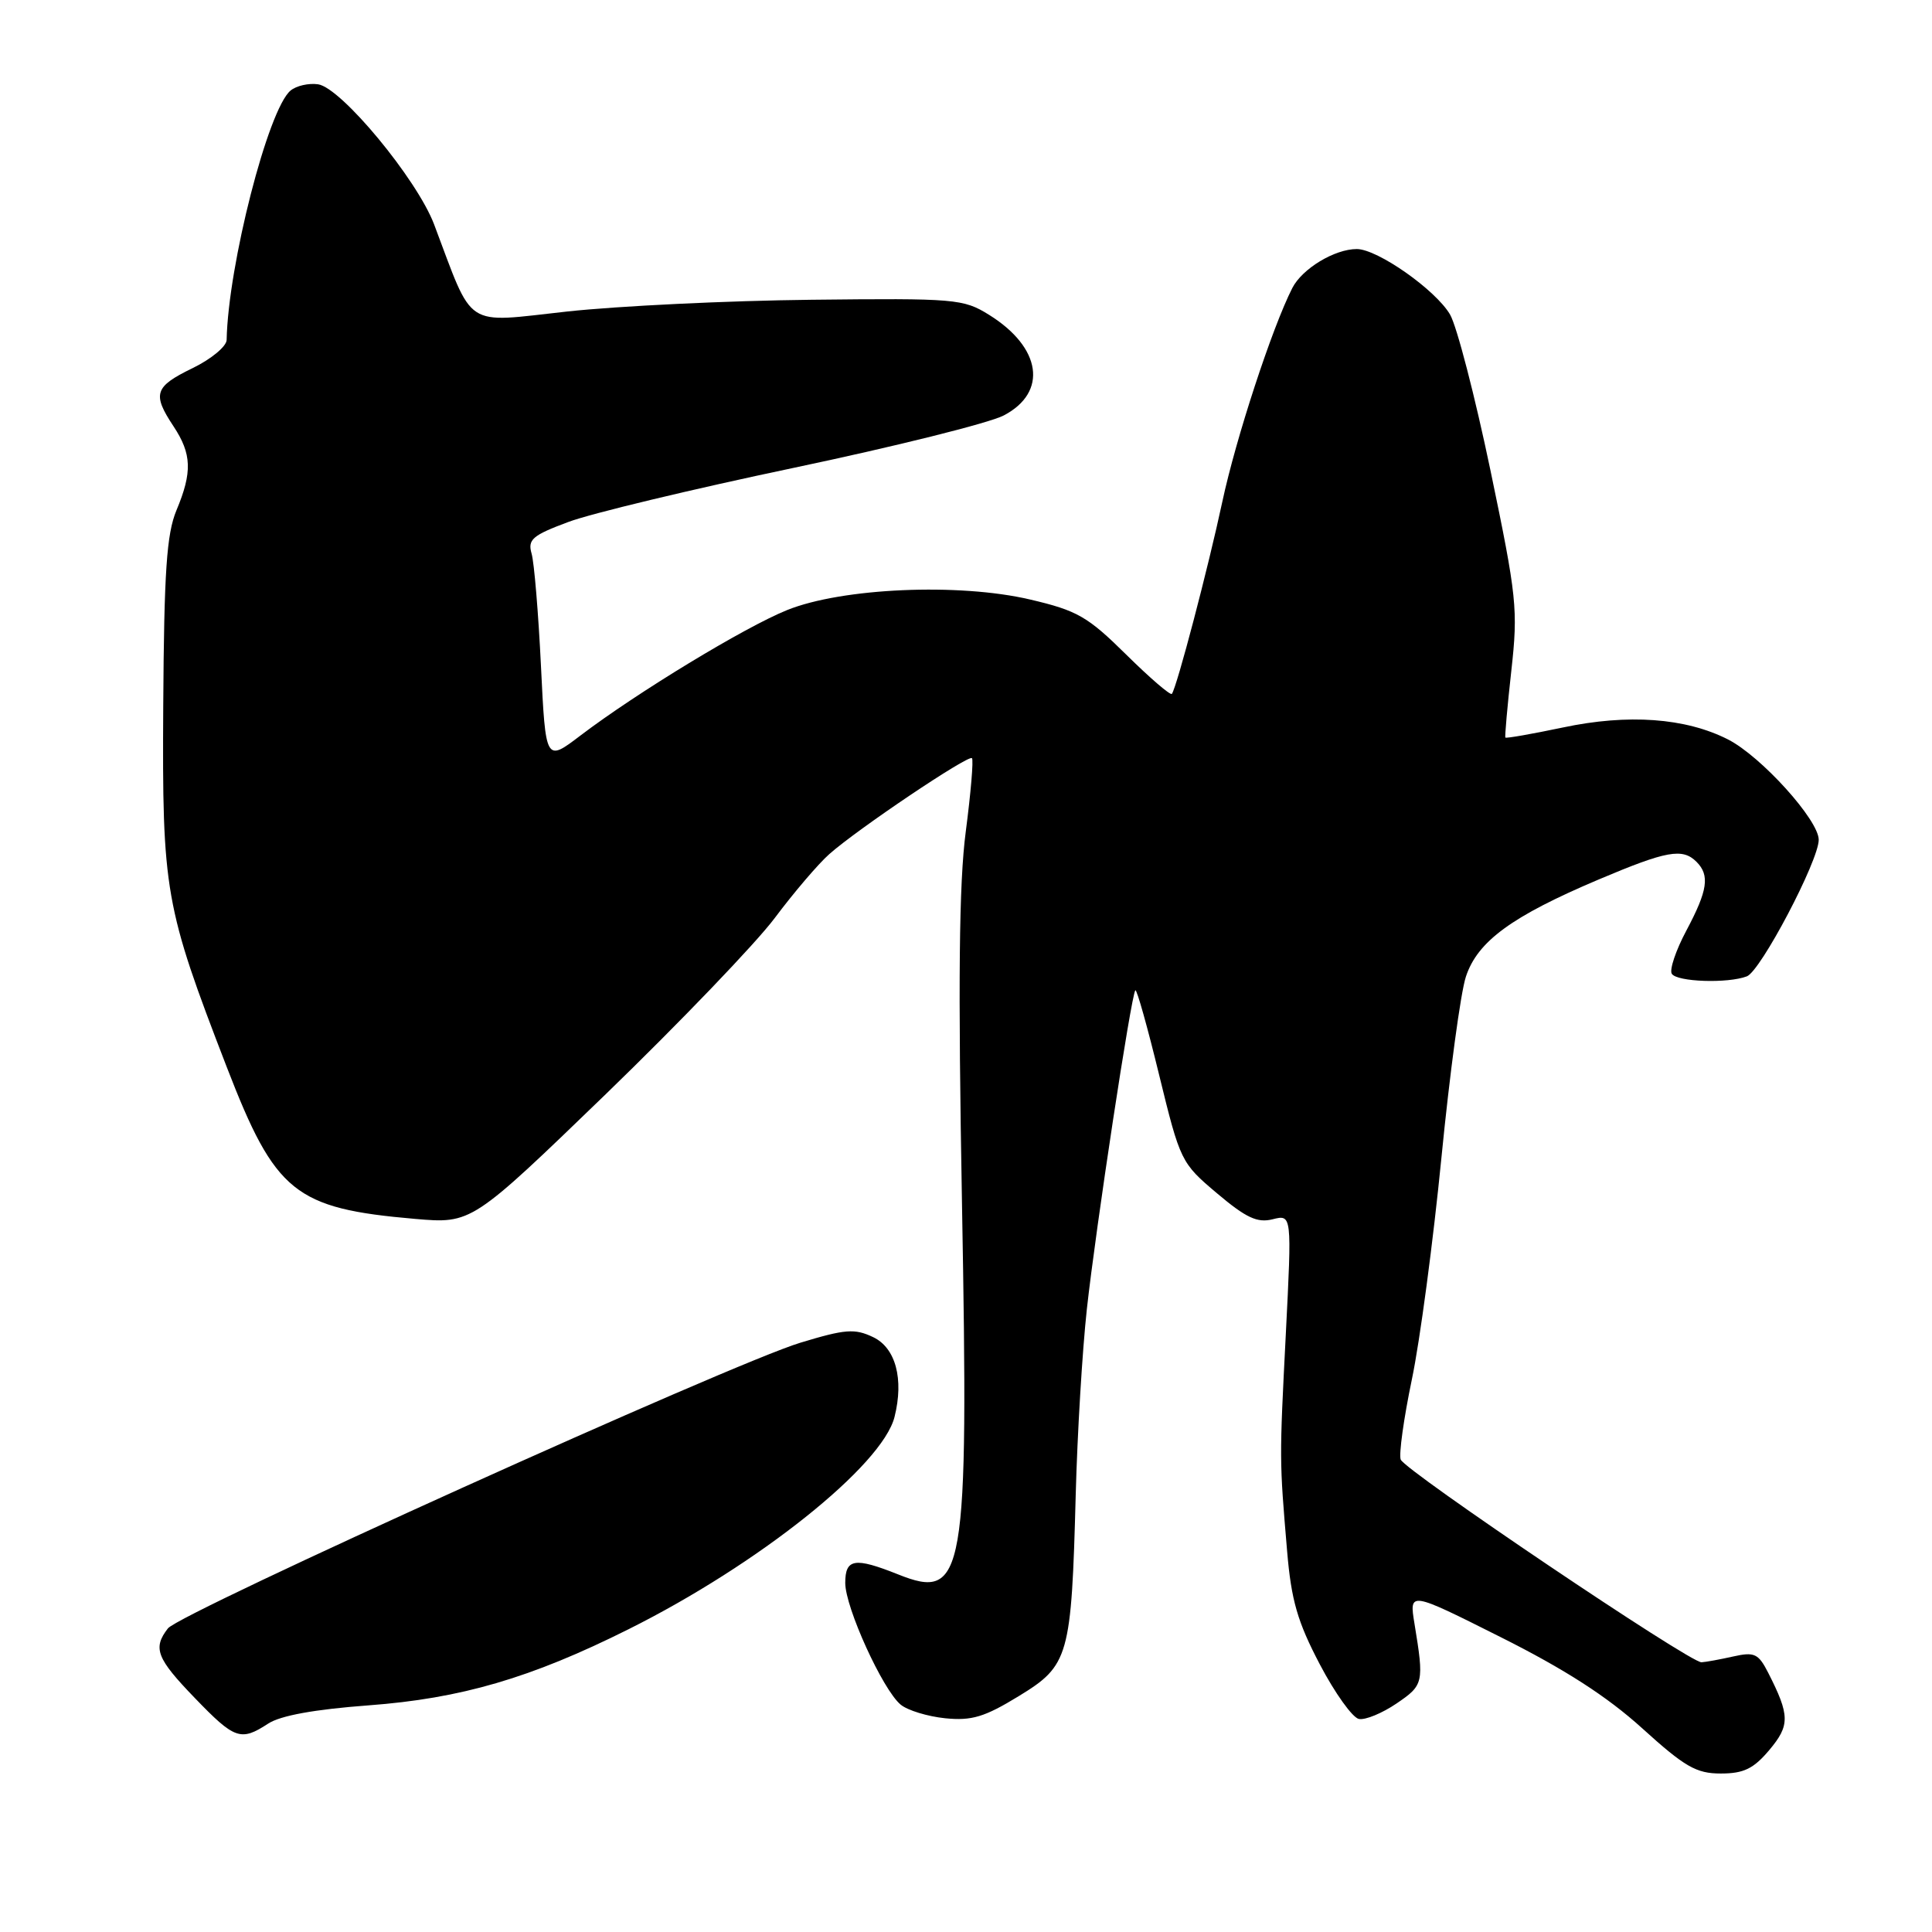 <?xml version="1.0" encoding="UTF-8" standalone="no"?>
<!DOCTYPE svg PUBLIC "-//W3C//DTD SVG 1.1//EN" "http://www.w3.org/Graphics/SVG/1.1/DTD/svg11.dtd" >
<svg xmlns="http://www.w3.org/2000/svg" xmlns:xlink="http://www.w3.org/1999/xlink" version="1.1" viewBox="0 0 256 256">
 <g >
 <path fill="currentColor"
d=" M 234.44 231.89 C 237.19 228.62 237.18 227.31 234.29 221.64 C 233.00 219.11 232.47 218.86 229.67 219.49 C 227.93 219.88 226.03 220.23 225.46 220.26 C 223.97 220.36 186.17 194.88 185.60 193.40 C 185.34 192.72 186.00 187.96 187.07 182.83 C 188.15 177.70 189.91 164.44 191.00 153.37 C 192.09 142.30 193.54 131.52 194.24 129.41 C 195.78 124.73 200.32 121.41 211.85 116.53 C 220.86 112.72 222.94 112.34 224.80 114.20 C 226.58 115.98 226.28 117.99 223.46 123.29 C 222.06 125.91 221.19 128.50 221.52 129.03 C 222.19 130.11 228.94 130.34 231.47 129.37 C 233.30 128.67 241.00 114.03 240.99 111.27 C 240.98 108.65 233.36 100.22 228.97 97.98 C 223.35 95.12 215.73 94.56 207.07 96.40 C 202.98 97.26 199.56 97.86 199.47 97.73 C 199.38 97.61 199.73 93.61 200.26 88.86 C 201.16 80.75 200.99 79.10 197.50 62.36 C 195.45 52.54 193.04 43.23 192.14 41.68 C 190.24 38.42 182.53 33.00 179.78 33.00 C 176.84 33.00 172.55 35.60 171.24 38.16 C 168.55 43.45 163.76 58.08 161.96 66.50 C 160.09 75.25 155.94 91.05 155.28 91.94 C 155.10 92.19 152.37 89.84 149.22 86.73 C 144.12 81.69 142.74 80.90 136.50 79.44 C 127.05 77.22 111.57 77.90 104.29 80.84 C 98.68 83.10 84.37 91.79 76.90 97.47 C 72.30 100.97 72.30 100.97 71.68 88.23 C 71.34 81.23 70.78 74.53 70.44 73.36 C 69.90 71.49 70.54 70.94 75.29 69.17 C 78.29 68.04 91.72 64.82 105.13 62.00 C 118.53 59.18 131.07 56.06 133.00 55.05 C 138.87 51.98 138.01 46.04 131.06 41.72 C 127.66 39.60 126.61 39.51 107.50 39.72 C 96.50 39.84 81.94 40.54 75.13 41.28 C 61.32 42.79 62.83 43.78 57.52 29.73 C 55.25 23.74 45.22 11.62 42.15 11.17 C 40.91 10.99 39.27 11.36 38.50 12.00 C 35.53 14.46 30.23 35.17 30.03 45.05 C 30.01 45.90 27.98 47.59 25.50 48.79 C 20.46 51.24 20.15 52.20 23.00 56.50 C 25.41 60.15 25.50 62.56 23.38 67.62 C 22.08 70.75 21.74 75.72 21.63 93.50 C 21.48 118.18 21.82 120.07 30.05 141.40 C 36.49 158.06 39.06 160.13 55.00 161.51 C 62.50 162.15 62.50 162.15 80.28 144.97 C 90.05 135.51 100.13 125.02 102.66 121.64 C 105.19 118.26 108.44 114.45 109.88 113.18 C 113.59 109.88 128.31 99.98 128.79 100.46 C 129.01 100.68 128.64 105.05 127.97 110.18 C 127.07 117.03 126.94 130.11 127.47 159.57 C 128.36 209.08 127.83 212.15 118.99 208.61 C 113.25 206.32 112.00 206.52 112.00 209.75 C 112.00 213.00 116.97 223.91 119.34 225.87 C 120.25 226.63 122.91 227.44 125.25 227.68 C 128.76 228.03 130.46 227.52 135.00 224.74 C 141.65 220.68 141.97 219.54 142.54 198.00 C 142.75 190.03 143.41 179.00 144.01 173.50 C 145.20 162.67 149.90 131.77 150.44 131.22 C 150.63 131.04 152.05 136.10 153.60 142.47 C 156.38 153.85 156.50 154.11 161.26 158.12 C 165.11 161.37 166.60 162.07 168.63 161.56 C 171.18 160.92 171.18 160.92 170.38 176.71 C 169.52 193.58 169.52 193.34 170.55 205.54 C 171.10 212.06 171.93 214.91 174.88 220.53 C 176.88 224.35 179.22 227.61 180.06 227.77 C 180.91 227.94 183.15 227.01 185.05 225.72 C 188.64 223.28 188.71 222.98 187.43 215.17 C 186.72 210.84 186.72 210.84 198.83 216.92 C 207.33 221.18 212.93 224.78 217.58 228.99 C 223.24 234.12 224.76 235.00 228.01 235.00 C 231.05 235.00 232.35 234.37 234.44 231.89 Z  M 35.53 228.39 C 37.16 227.32 41.70 226.50 48.82 225.97 C 61.07 225.06 70.33 222.36 83.27 215.89 C 100.49 207.30 116.91 194.19 118.53 187.75 C 119.79 182.73 118.68 178.60 115.70 177.18 C 113.25 176.01 112.01 176.11 106.04 177.92 C 96.97 180.67 23.85 213.71 22.25 215.77 C 20.22 218.39 20.74 219.74 25.82 225.00 C 31.10 230.48 31.90 230.76 35.53 228.39 Z "/>
</g>
</svg>